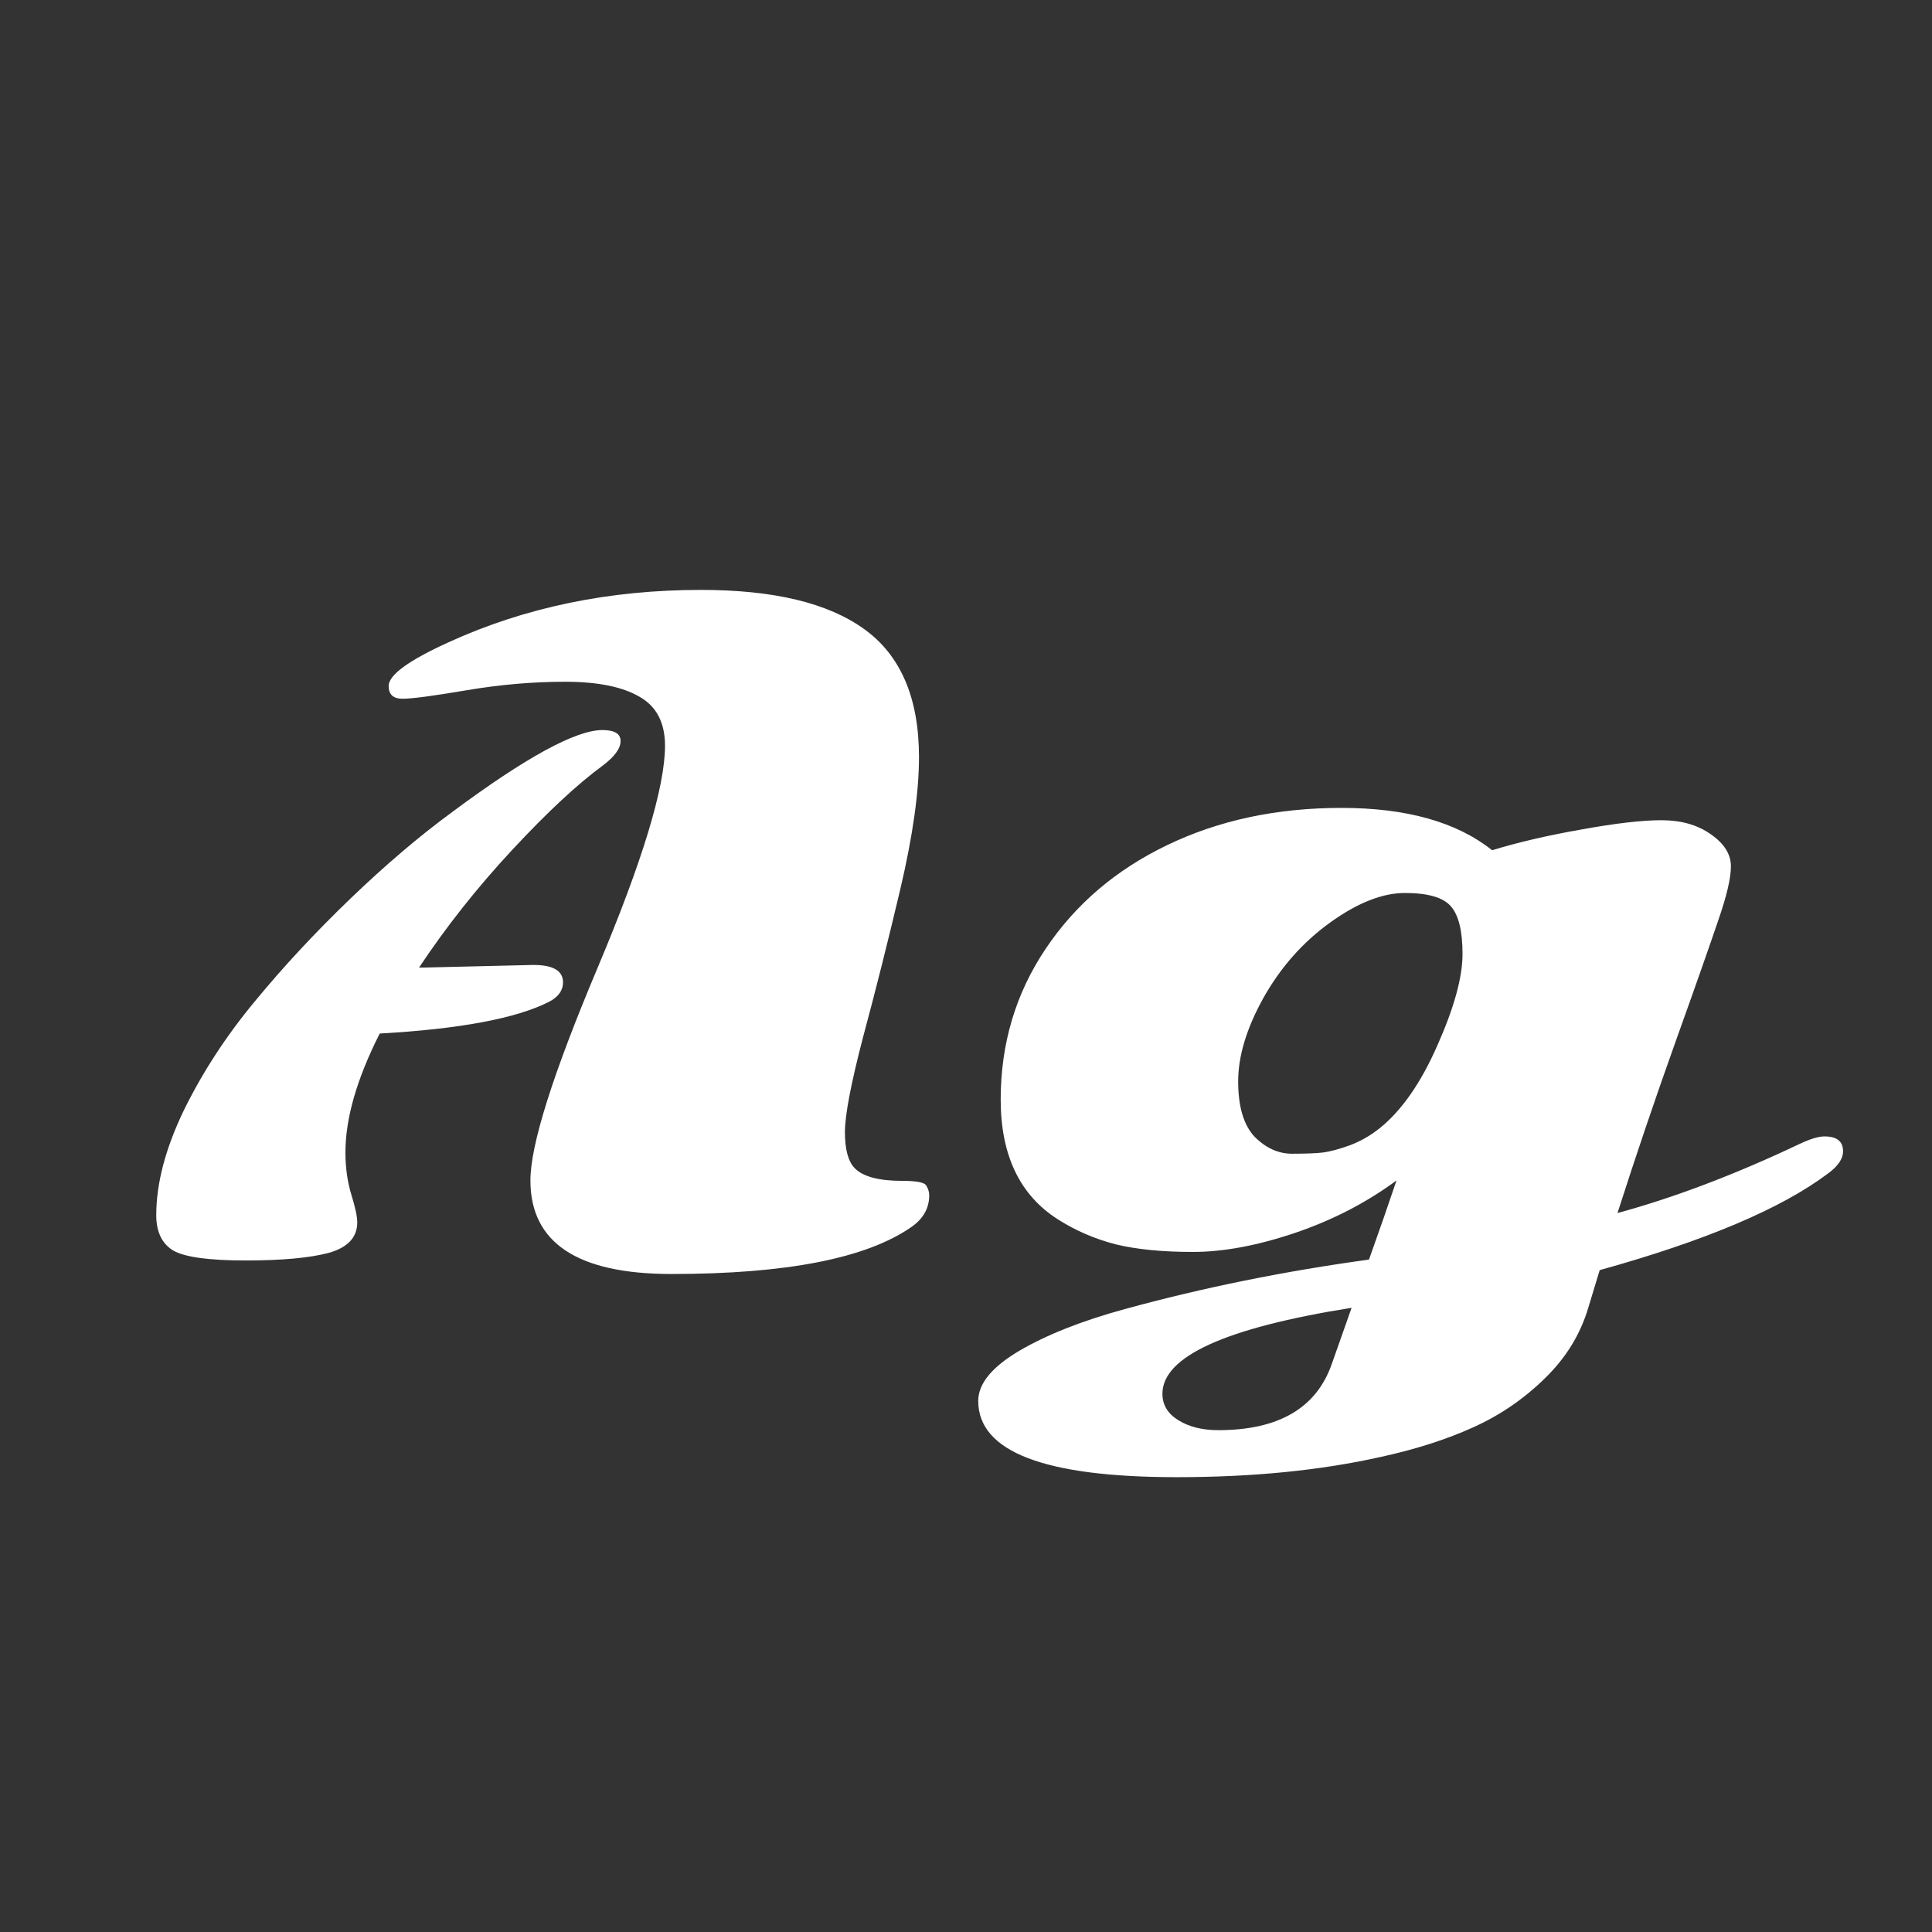 <svg width="24" height="24" viewBox="0 0 24 24" fill="none" xmlns="http://www.w3.org/2000/svg">
<rect x="0" y="0" width="24" height="24" fill="#333333" stroke="none"/>
<path d="M8.34 15.826C7.173 15.826 6.589 15.438 6.589 14.664C6.589 14.222 6.868 13.34 7.425 12.019C7.983 10.694 8.261 9.775 8.261 9.263C8.261 8.976 8.154 8.772 7.94 8.653C7.73 8.531 7.423 8.469 7.02 8.469C6.621 8.469 6.214 8.504 5.8 8.574C5.387 8.644 5.12 8.68 5.001 8.68C4.885 8.68 4.828 8.627 4.828 8.522C4.828 8.385 5.075 8.205 5.569 7.98C6.519 7.545 7.565 7.328 8.708 7.328C9.613 7.328 10.289 7.491 10.738 7.817C11.19 8.143 11.416 8.673 11.416 9.405C11.416 9.84 11.339 10.385 11.185 11.041C11.031 11.693 10.877 12.306 10.722 12.881C10.572 13.456 10.496 13.85 10.496 14.064C10.496 14.278 10.536 14.427 10.617 14.511C10.719 14.616 10.915 14.669 11.206 14.669C11.385 14.669 11.485 14.688 11.506 14.727C11.53 14.765 11.543 14.806 11.543 14.848C11.543 15.009 11.469 15.14 11.322 15.242C10.764 15.631 9.77 15.826 8.34 15.826ZM5.28 12.019L6.626 11.987C6.871 11.987 6.994 12.059 6.994 12.203C6.994 12.304 6.936 12.385 6.82 12.445C6.414 12.651 5.713 12.783 4.717 12.839C4.433 13.4 4.291 13.892 4.291 14.317C4.291 14.506 4.316 14.681 4.365 14.842C4.414 15 4.438 15.114 4.438 15.184C4.438 15.37 4.321 15.496 4.086 15.563C3.851 15.626 3.506 15.658 3.05 15.658C2.598 15.658 2.3 15.617 2.156 15.537C2.013 15.452 1.941 15.305 1.941 15.095C1.941 14.702 2.055 14.269 2.282 13.796C2.514 13.323 2.808 12.87 3.166 12.439C3.523 12.005 3.92 11.579 4.354 11.162C4.789 10.744 5.211 10.385 5.622 10.084C6.533 9.407 7.153 9.069 7.483 9.069C7.634 9.069 7.709 9.114 7.709 9.205C7.709 9.297 7.636 9.398 7.488 9.51C7.176 9.738 6.803 10.085 6.368 10.552C5.934 11.018 5.546 11.507 5.206 12.019H5.28ZM12.152 17.403C12.152 17.189 12.321 16.983 12.657 16.783C12.997 16.583 13.435 16.409 13.972 16.262C14.943 15.996 15.954 15.791 17.006 15.647C17.129 15.303 17.243 14.976 17.348 14.664C16.973 14.941 16.552 15.158 16.086 15.316C15.62 15.473 15.197 15.552 14.819 15.552C14.44 15.552 14.121 15.521 13.861 15.458C13.602 15.391 13.362 15.288 13.141 15.147C12.668 14.846 12.431 14.35 12.431 13.659C12.431 12.965 12.617 12.341 12.989 11.787C13.36 11.233 13.863 10.804 14.498 10.499C15.136 10.191 15.858 10.036 16.664 10.036C17.471 10.036 18.095 10.211 18.536 10.562C18.855 10.464 19.225 10.378 19.646 10.304C20.07 10.227 20.401 10.189 20.64 10.189C20.881 10.189 21.085 10.246 21.25 10.362C21.418 10.478 21.502 10.611 21.502 10.762C21.502 10.909 21.449 11.133 21.344 11.435C21.242 11.736 21.066 12.239 20.813 12.944C20.561 13.649 20.321 14.357 20.093 15.069C20.801 14.876 21.555 14.59 22.354 14.211C22.487 14.148 22.59 14.117 22.664 14.117C22.818 14.117 22.895 14.178 22.895 14.301C22.895 14.395 22.832 14.488 22.706 14.579C22.128 15.014 21.183 15.414 19.872 15.778L19.73 16.246C19.632 16.576 19.453 16.867 19.194 17.119C18.934 17.375 18.638 17.578 18.305 17.729C17.972 17.88 17.59 18.003 17.159 18.097C16.408 18.266 15.562 18.35 14.619 18.35C12.975 18.35 12.152 18.034 12.152 17.403ZM17.143 14.012C17.416 13.791 17.654 13.447 17.858 12.981C18.065 12.515 18.168 12.138 18.168 11.85C18.168 11.563 18.119 11.365 18.021 11.256C17.926 11.148 17.737 11.093 17.453 11.093C17.172 11.093 16.862 11.216 16.522 11.461C16.186 11.703 15.911 12.013 15.697 12.392C15.486 12.771 15.381 13.118 15.381 13.433C15.381 13.749 15.45 13.978 15.586 14.122C15.726 14.262 15.881 14.332 16.049 14.332C16.221 14.332 16.349 14.327 16.433 14.317C16.52 14.306 16.633 14.276 16.769 14.227C16.906 14.175 17.03 14.103 17.143 14.012ZM16.543 16.946L16.79 16.246C15.223 16.495 14.44 16.851 14.44 17.314C14.44 17.451 14.505 17.559 14.634 17.64C14.768 17.724 14.934 17.766 15.134 17.766C15.881 17.766 16.351 17.493 16.543 16.946Z" fill="white"/>
</svg>
